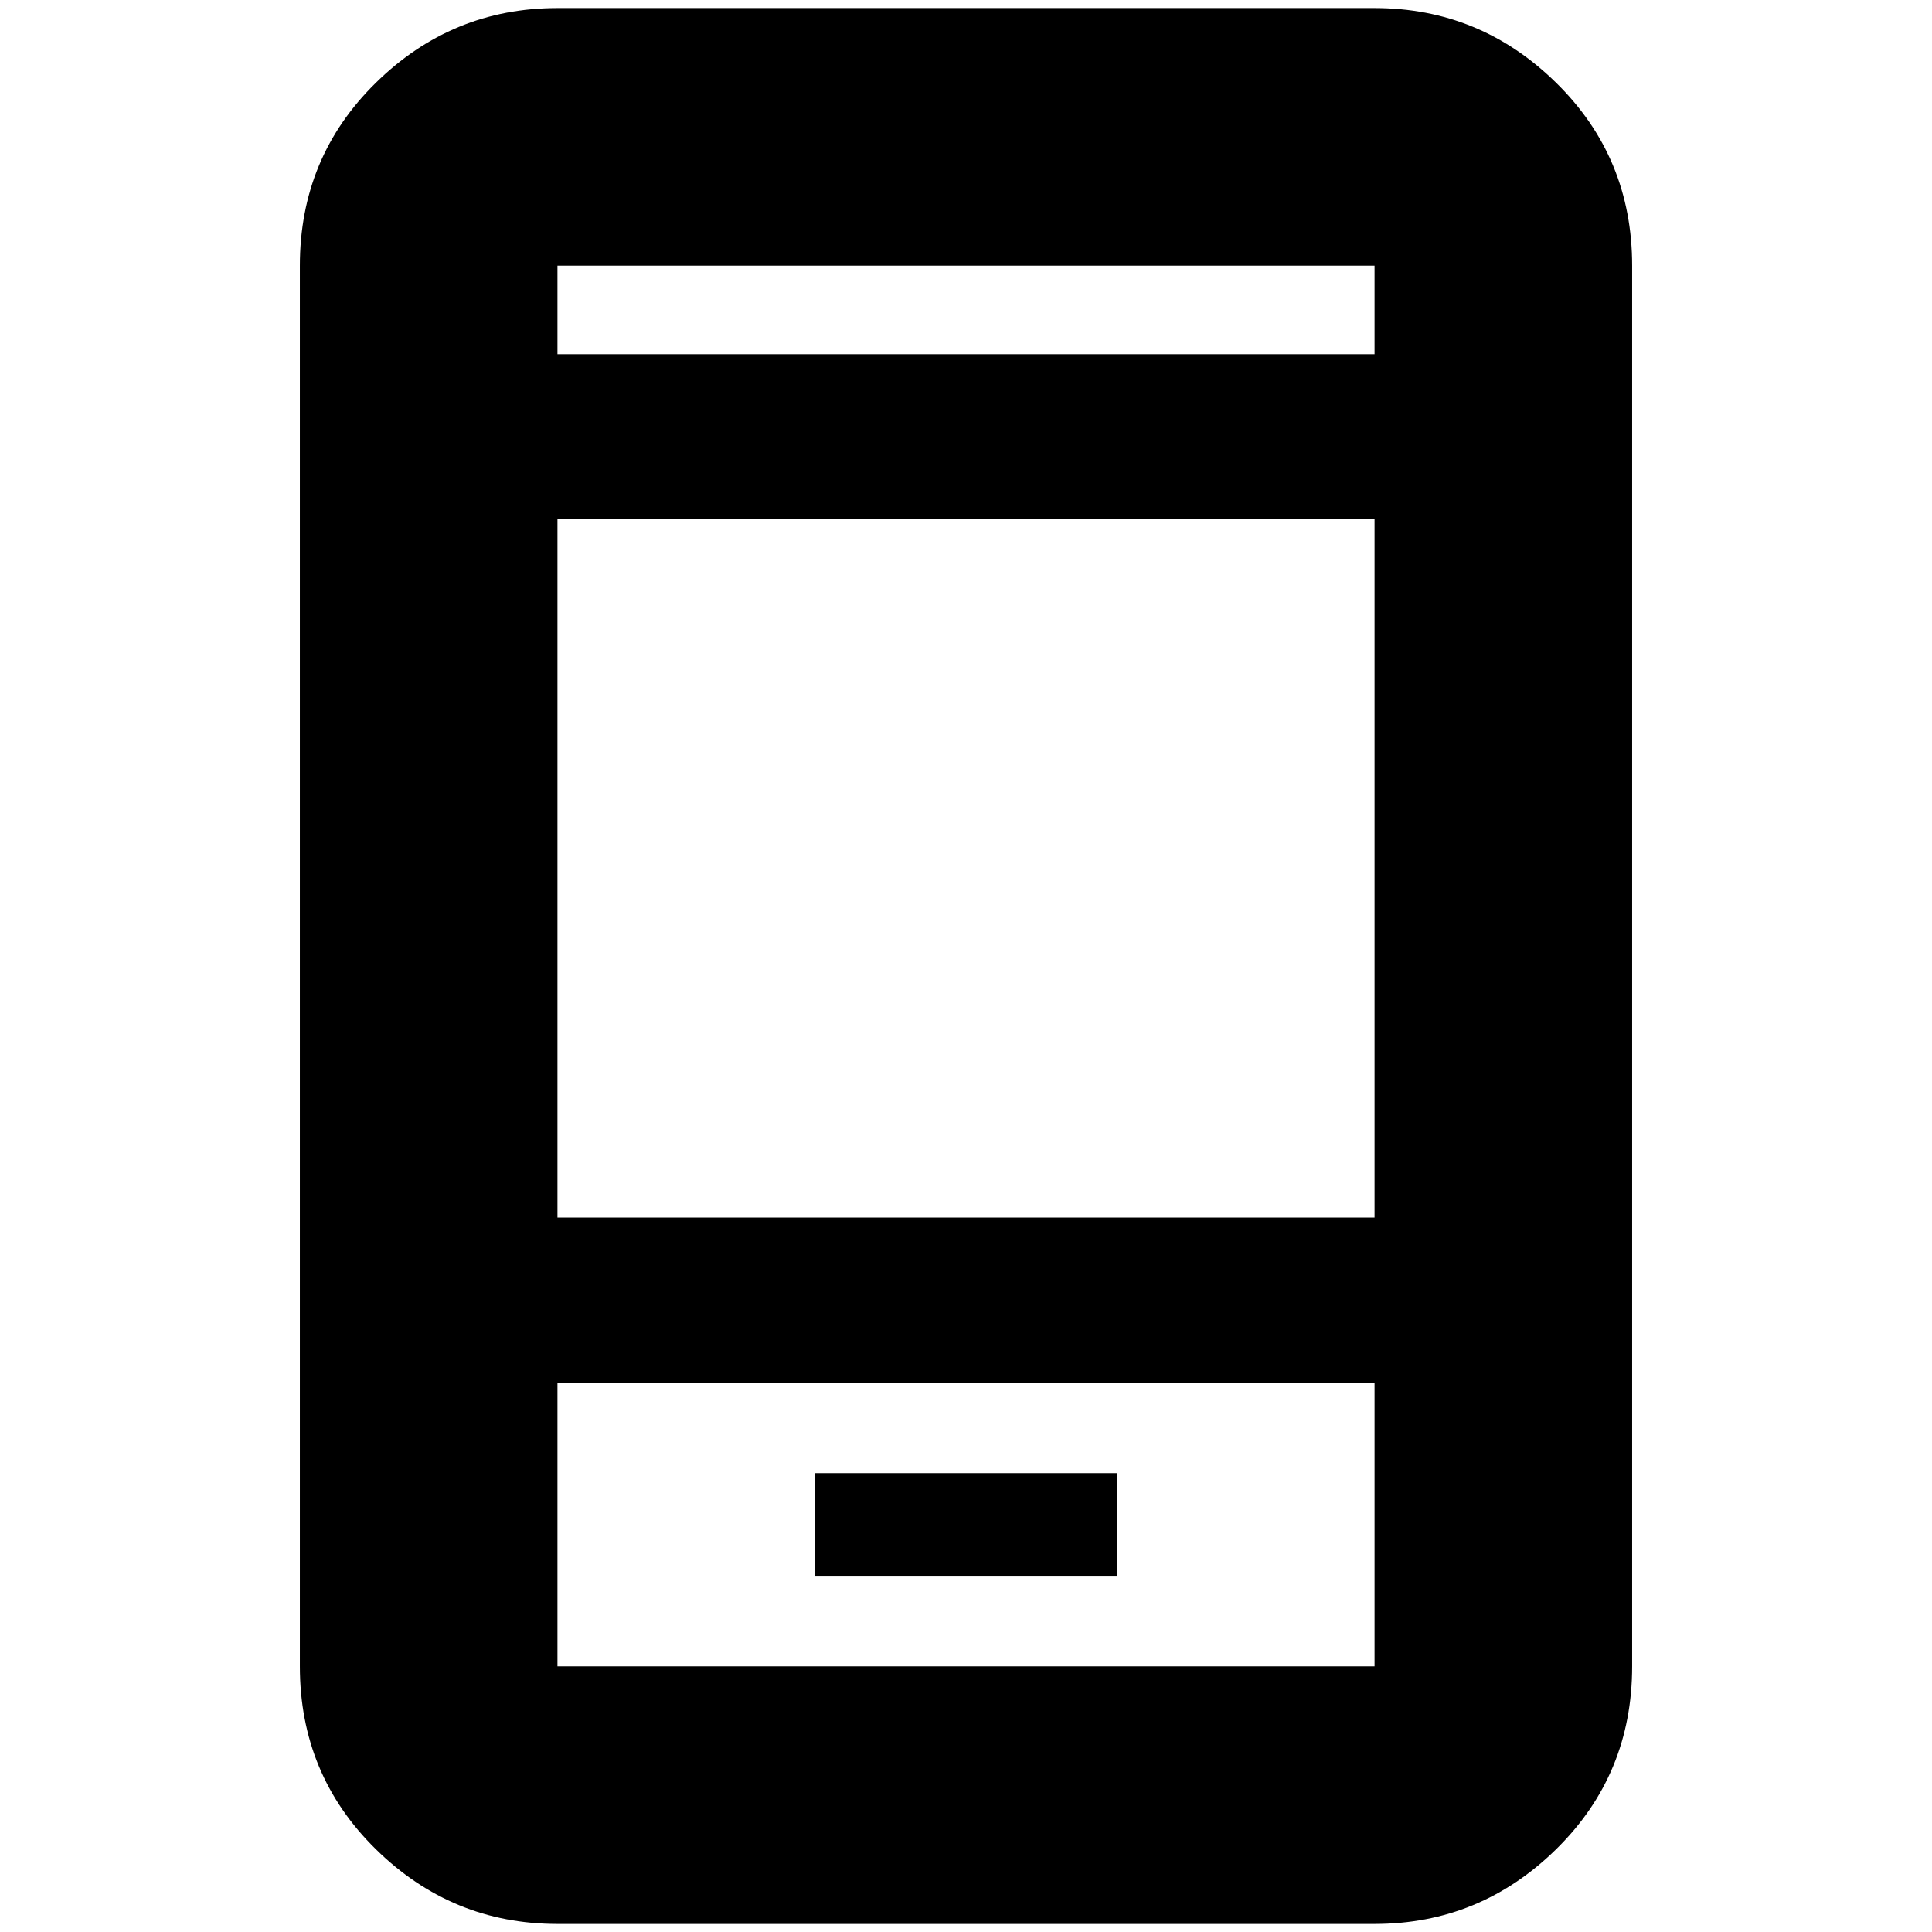 <svg xmlns="http://www.w3.org/2000/svg" height="20" viewBox="0 -960 960 960" width="20"><path d="M405-177h150v-51H405v51ZM277-4q-52.43 0-90.21-37.09Q149-78.18 149-132v-696q0-53.83 37.79-90.91Q224.57-956 277-956h406q52.42 0 90.21 37.09Q811-881.83 811-828v696q0 53.82-37.79 90.91Q735.42-4 683-4H277Zm0-269v141h406v-141H277Zm0-82h406v-347H277v347Zm0-429h406v-44H277v44Zm0 511v141-141Zm0-511v-44 44Z"/></svg>